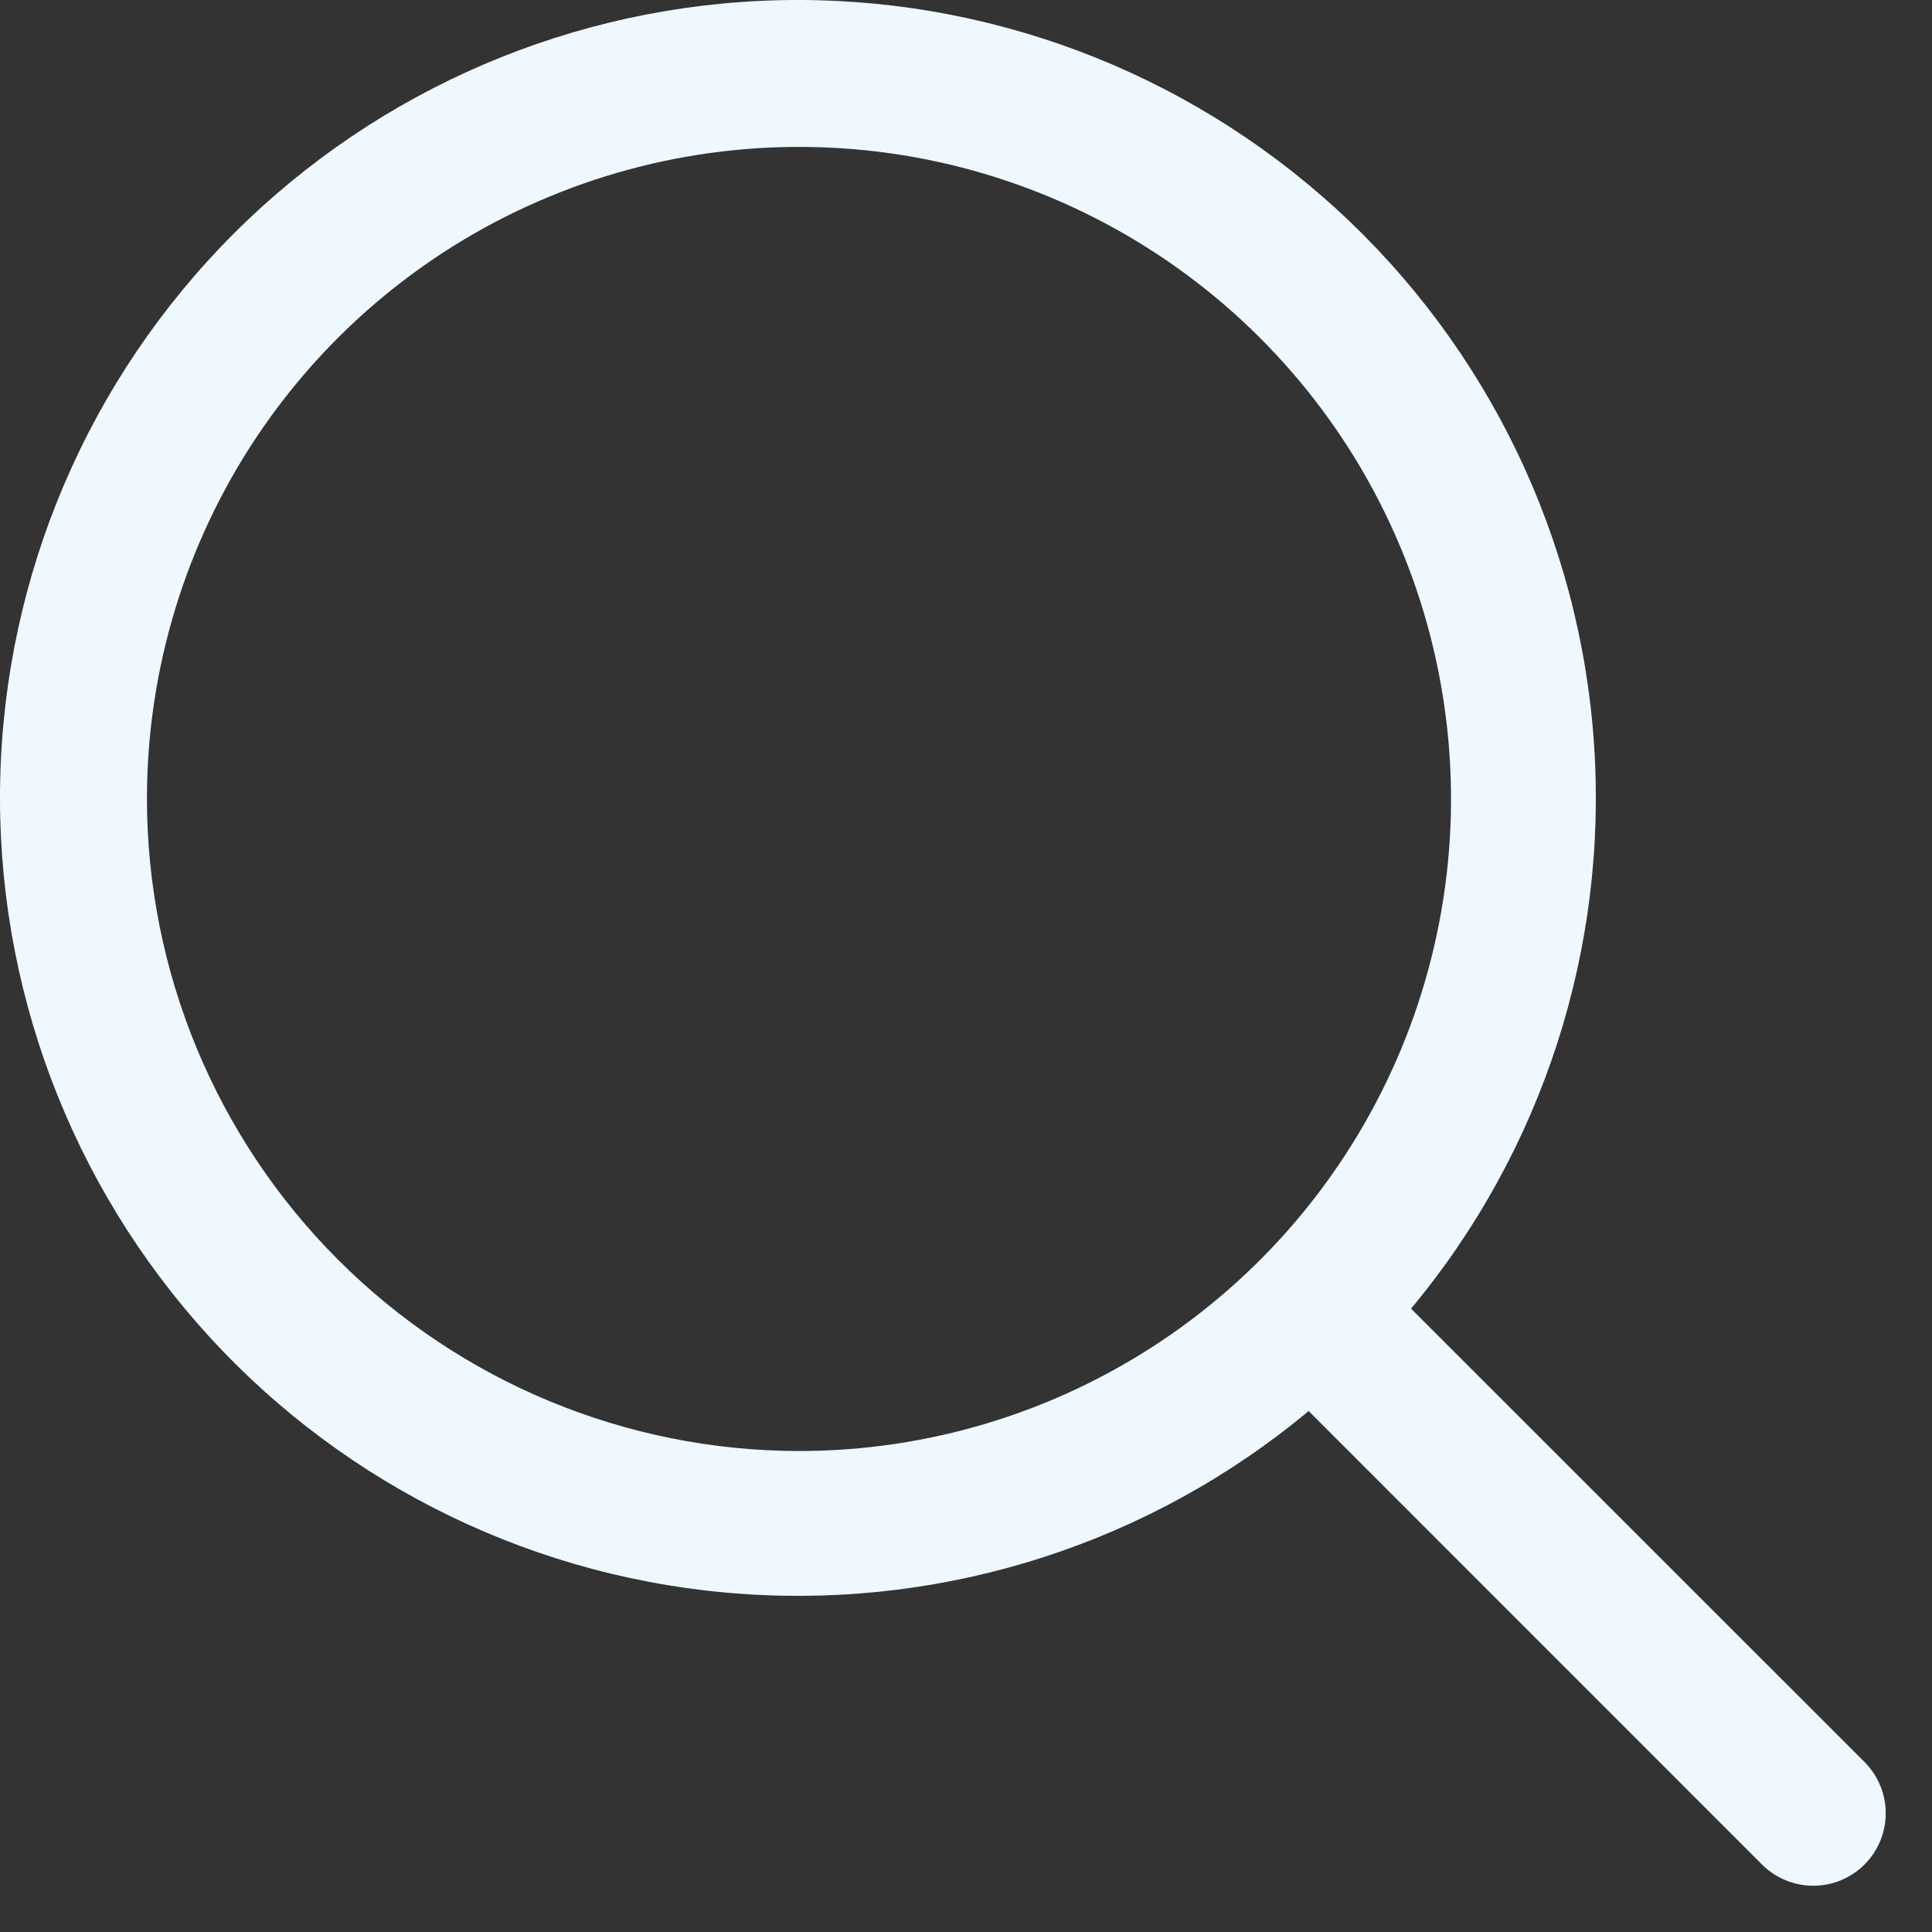 <svg width="20" height="20" viewBox="0 0 20 20" fill="none" xmlns="http://www.w3.org/2000/svg">
<rect x="0" y="0" width="20" height="20" fill="#333333" stroke="none"/>
<path d="M19.301 18.24L14.607 13.547C15.968 11.914 16.646 9.819 16.501 7.698C16.357 5.577 15.4 3.593 13.83 2.16C12.26 0.727 10.198 -0.046 8.073 0.002C5.947 0.05 3.923 0.916 2.419 2.419C0.916 3.923 0.05 5.947 0.002 8.073C-0.046 10.198 0.727 12.26 2.16 13.83C3.593 15.4 5.577 16.357 7.698 16.501C9.819 16.646 11.914 15.968 13.547 14.607L18.24 19.301C18.31 19.371 18.392 19.426 18.484 19.464C18.575 19.502 18.672 19.521 18.771 19.521C18.869 19.521 18.967 19.502 19.058 19.464C19.149 19.426 19.232 19.371 19.301 19.301C19.371 19.232 19.426 19.149 19.464 19.058C19.502 18.967 19.521 18.869 19.521 18.771C19.521 18.672 19.502 18.575 19.464 18.484C19.426 18.392 19.371 18.31 19.301 18.24ZM1.521 8.271C1.521 6.936 1.917 5.631 2.658 4.521C3.4 3.411 4.454 2.545 5.688 2.035C6.921 1.524 8.278 1.39 9.588 1.65C10.897 1.911 12.1 2.554 13.044 3.498C13.988 4.442 14.631 5.644 14.891 6.954C15.152 8.263 15.018 9.62 14.507 10.854C13.996 12.087 13.131 13.141 12.021 13.883C10.911 14.625 9.606 15.021 8.271 15.021C6.481 15.019 4.765 14.307 3.5 13.041C2.235 11.776 1.523 10.06 1.521 8.271Z" fill="#F0F8FF"/>
</svg>
